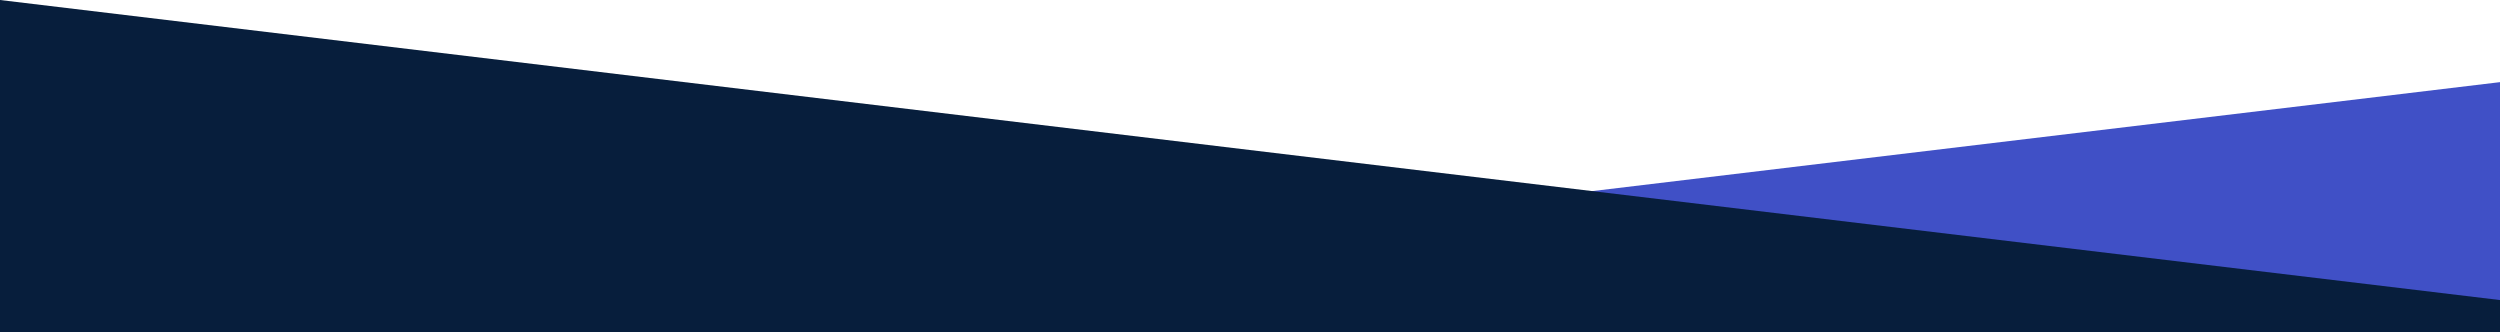 <?xml version="1.0" encoding="UTF-8"?>
<svg width="1400px" height="186px" viewBox="0 0 1400 186" version="1.1" xmlns="http://www.w3.org/2000/svg" xmlns:xlink="http://www.w3.org/1999/xlink" style="background: #FFFFFF;">
    <rect x="0" y="0" width="1400" height="186" fill="#808080" stroke="none"/>
    <!-- Generator: Sketch 46.2 (44496) - http://www.bohemiancoding.com/sketch -->
    <title>footer</title>
    <desc>Created with Sketch.</desc>
    <defs></defs>
    <g id="Symbols" stroke="none" stroke-width="1" fill="none" fill-rule="evenodd">
        <g id="footer">
            <rect id="Rectangle" fill="#FFFFFF" x="0" y="0" width="1400" height="177"></rect>
            <polygon id="Rectangle-2-Copy-3" fill="#4050C6" points="0 214.031 1400 46 1400 894.087 0 894.087"></polygon>
            <polygon id="Rectangle-2-Copy-3" fill="#071E3C" transform="translate(700, 449.044) scale(-1, 1) translate(-700, -449.044) " points="0 168.031 1400 0 1400 898.087 0 898.087"></polygon>
        </g>
    </g>
</svg>